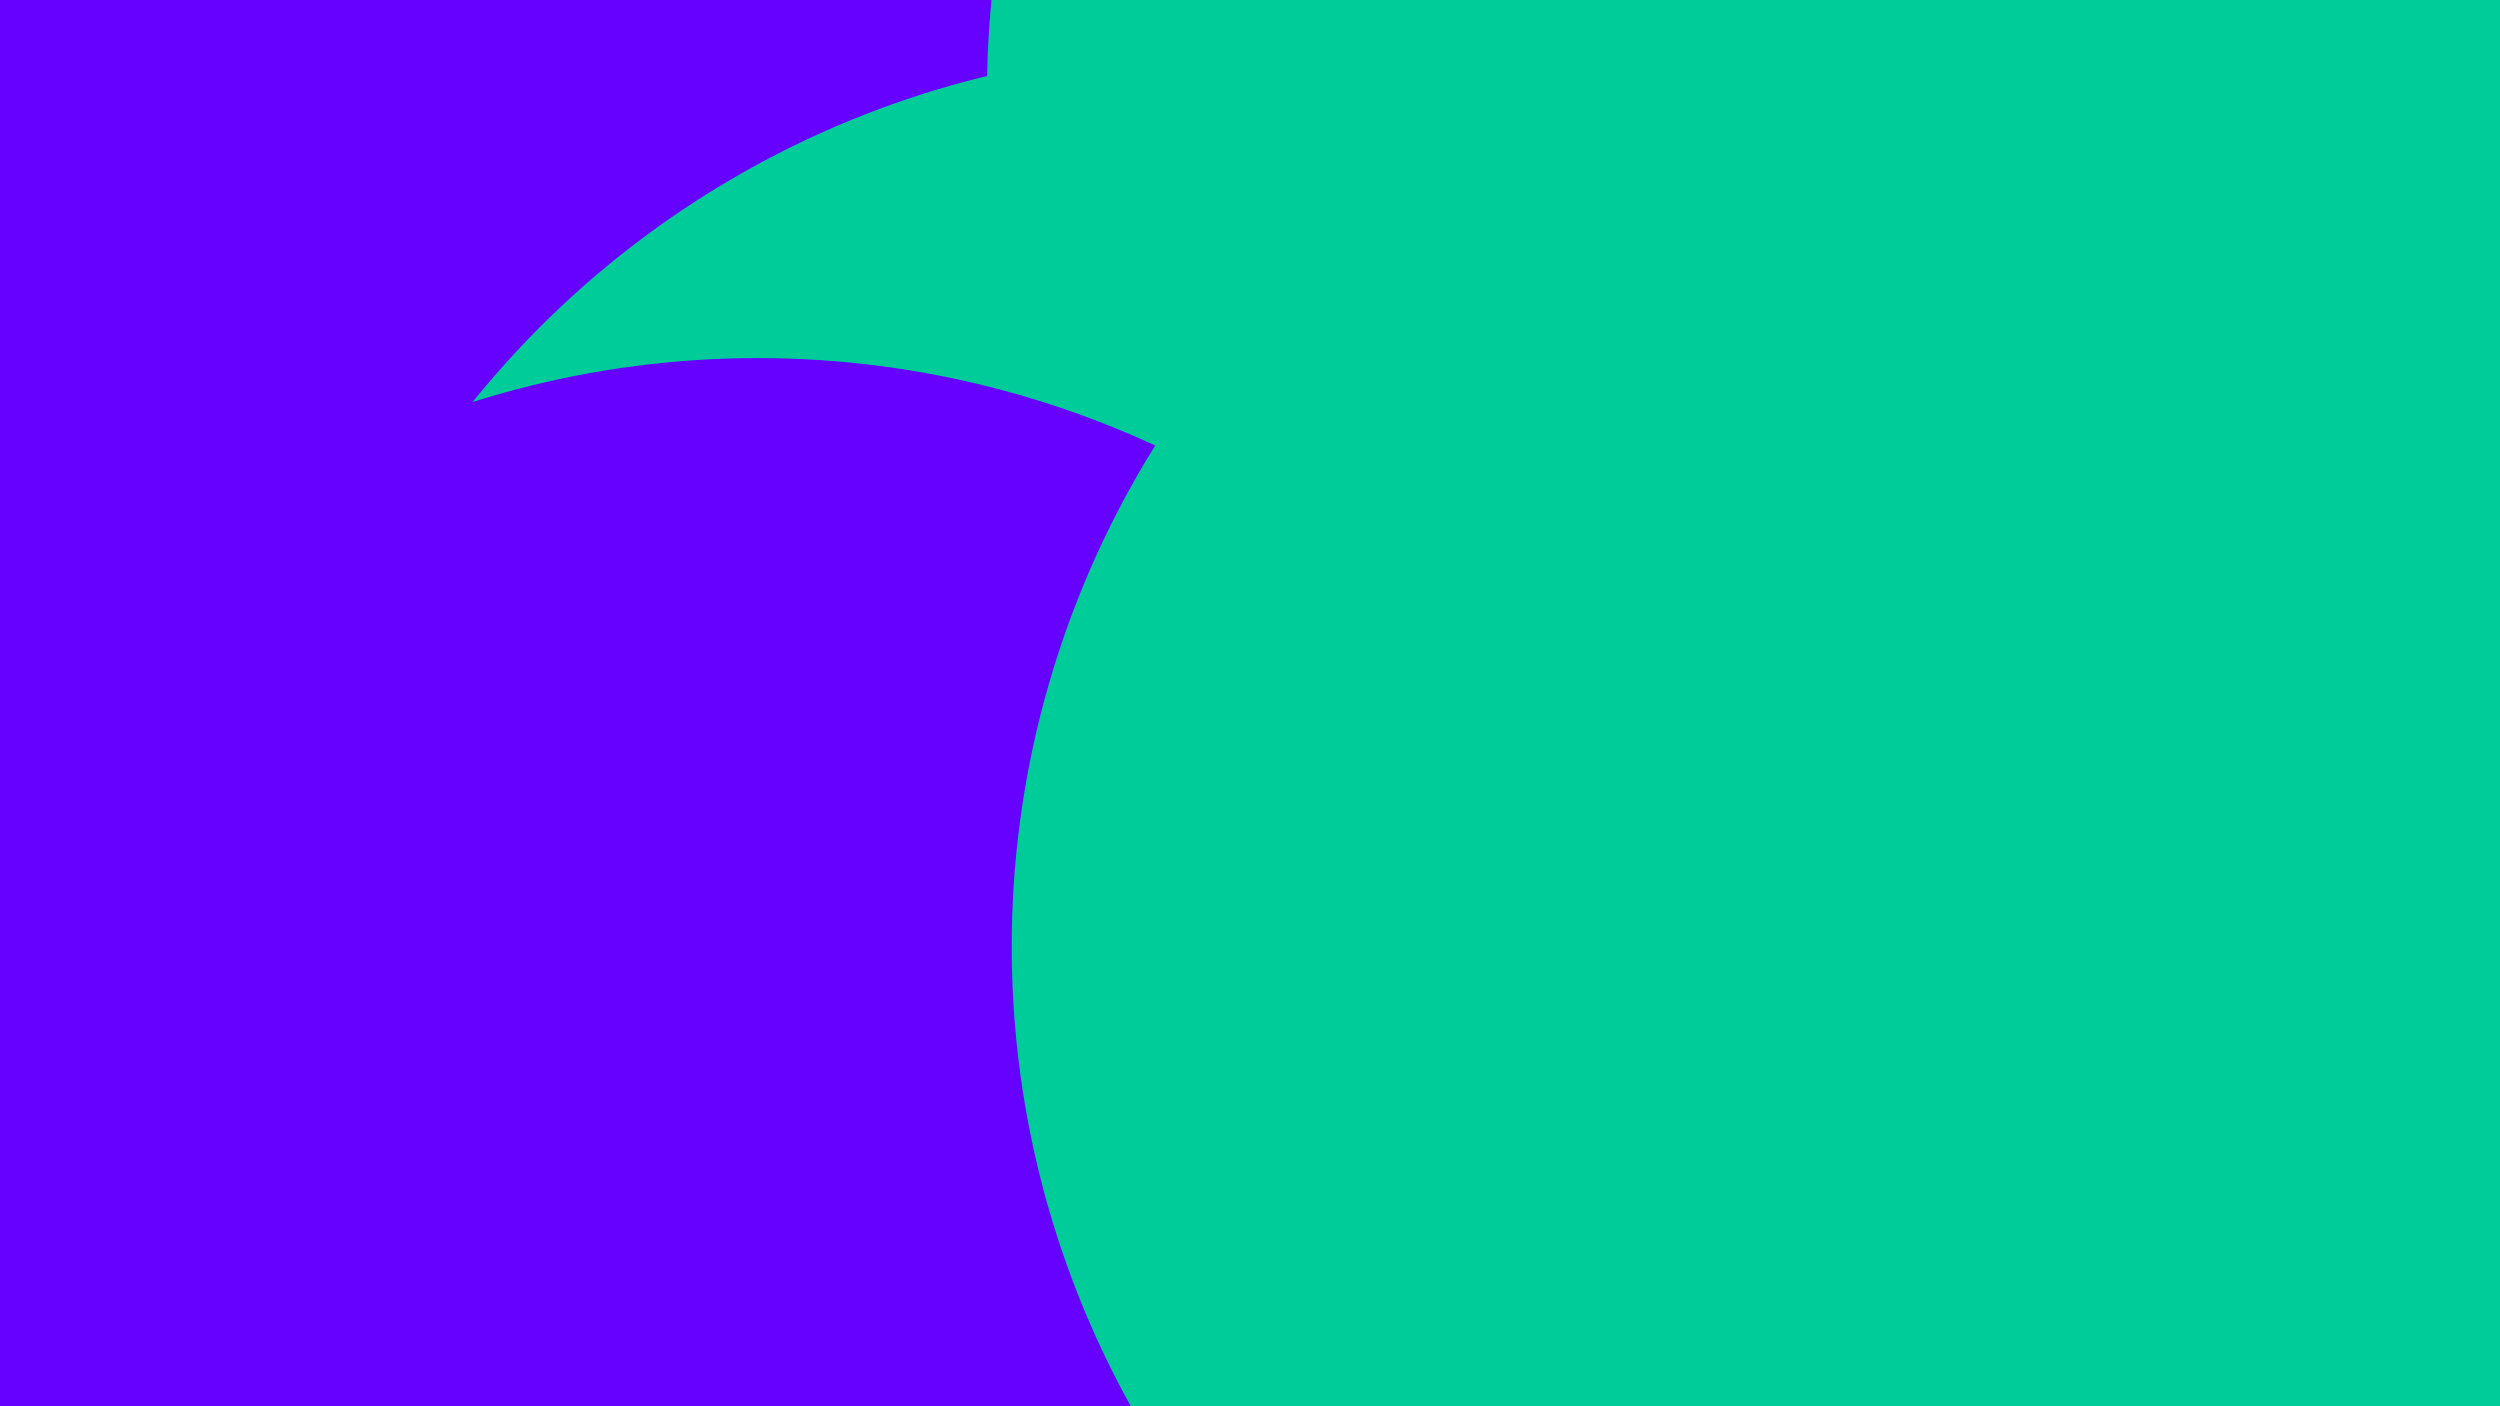 <svg id="visual" viewBox="0 0 1920 1080" width="1920" height="1080" xmlns="http://www.w3.org/2000/svg" xmlns:xlink="http://www.w3.org/1999/xlink" version="1.1"><defs><filter id="blur1" x="-10%" y="-10%" width="120%" height="120%"><feFlood flood-opacity="0" result="BackgroundImageFix"></feFlood><feBlend mode="normal" in="SourceGraphic" in2="BackgroundImageFix" result="shape"></feBlend><feGaussianBlur stdDeviation="327" result="effect1_foregroundBlur"></feGaussianBlur></filter></defs><rect width="1920" height="1080" fill="#6600FF"></rect><g filter="url(#blur1)"><circle cx="1916" cy="155" fill="#00CC99" r="727"></circle><circle cx="205" cy="199" fill="#6600FF" r="727"></circle><circle cx="1485" cy="71" fill="#00CC99" r="727"></circle><circle cx="929" cy="765" fill="#00CC99" r="727"></circle><circle cx="582" cy="1002" fill="#6600FF" r="727"></circle><circle cx="1504" cy="727" fill="#00CC99" r="727"></circle></g></svg>